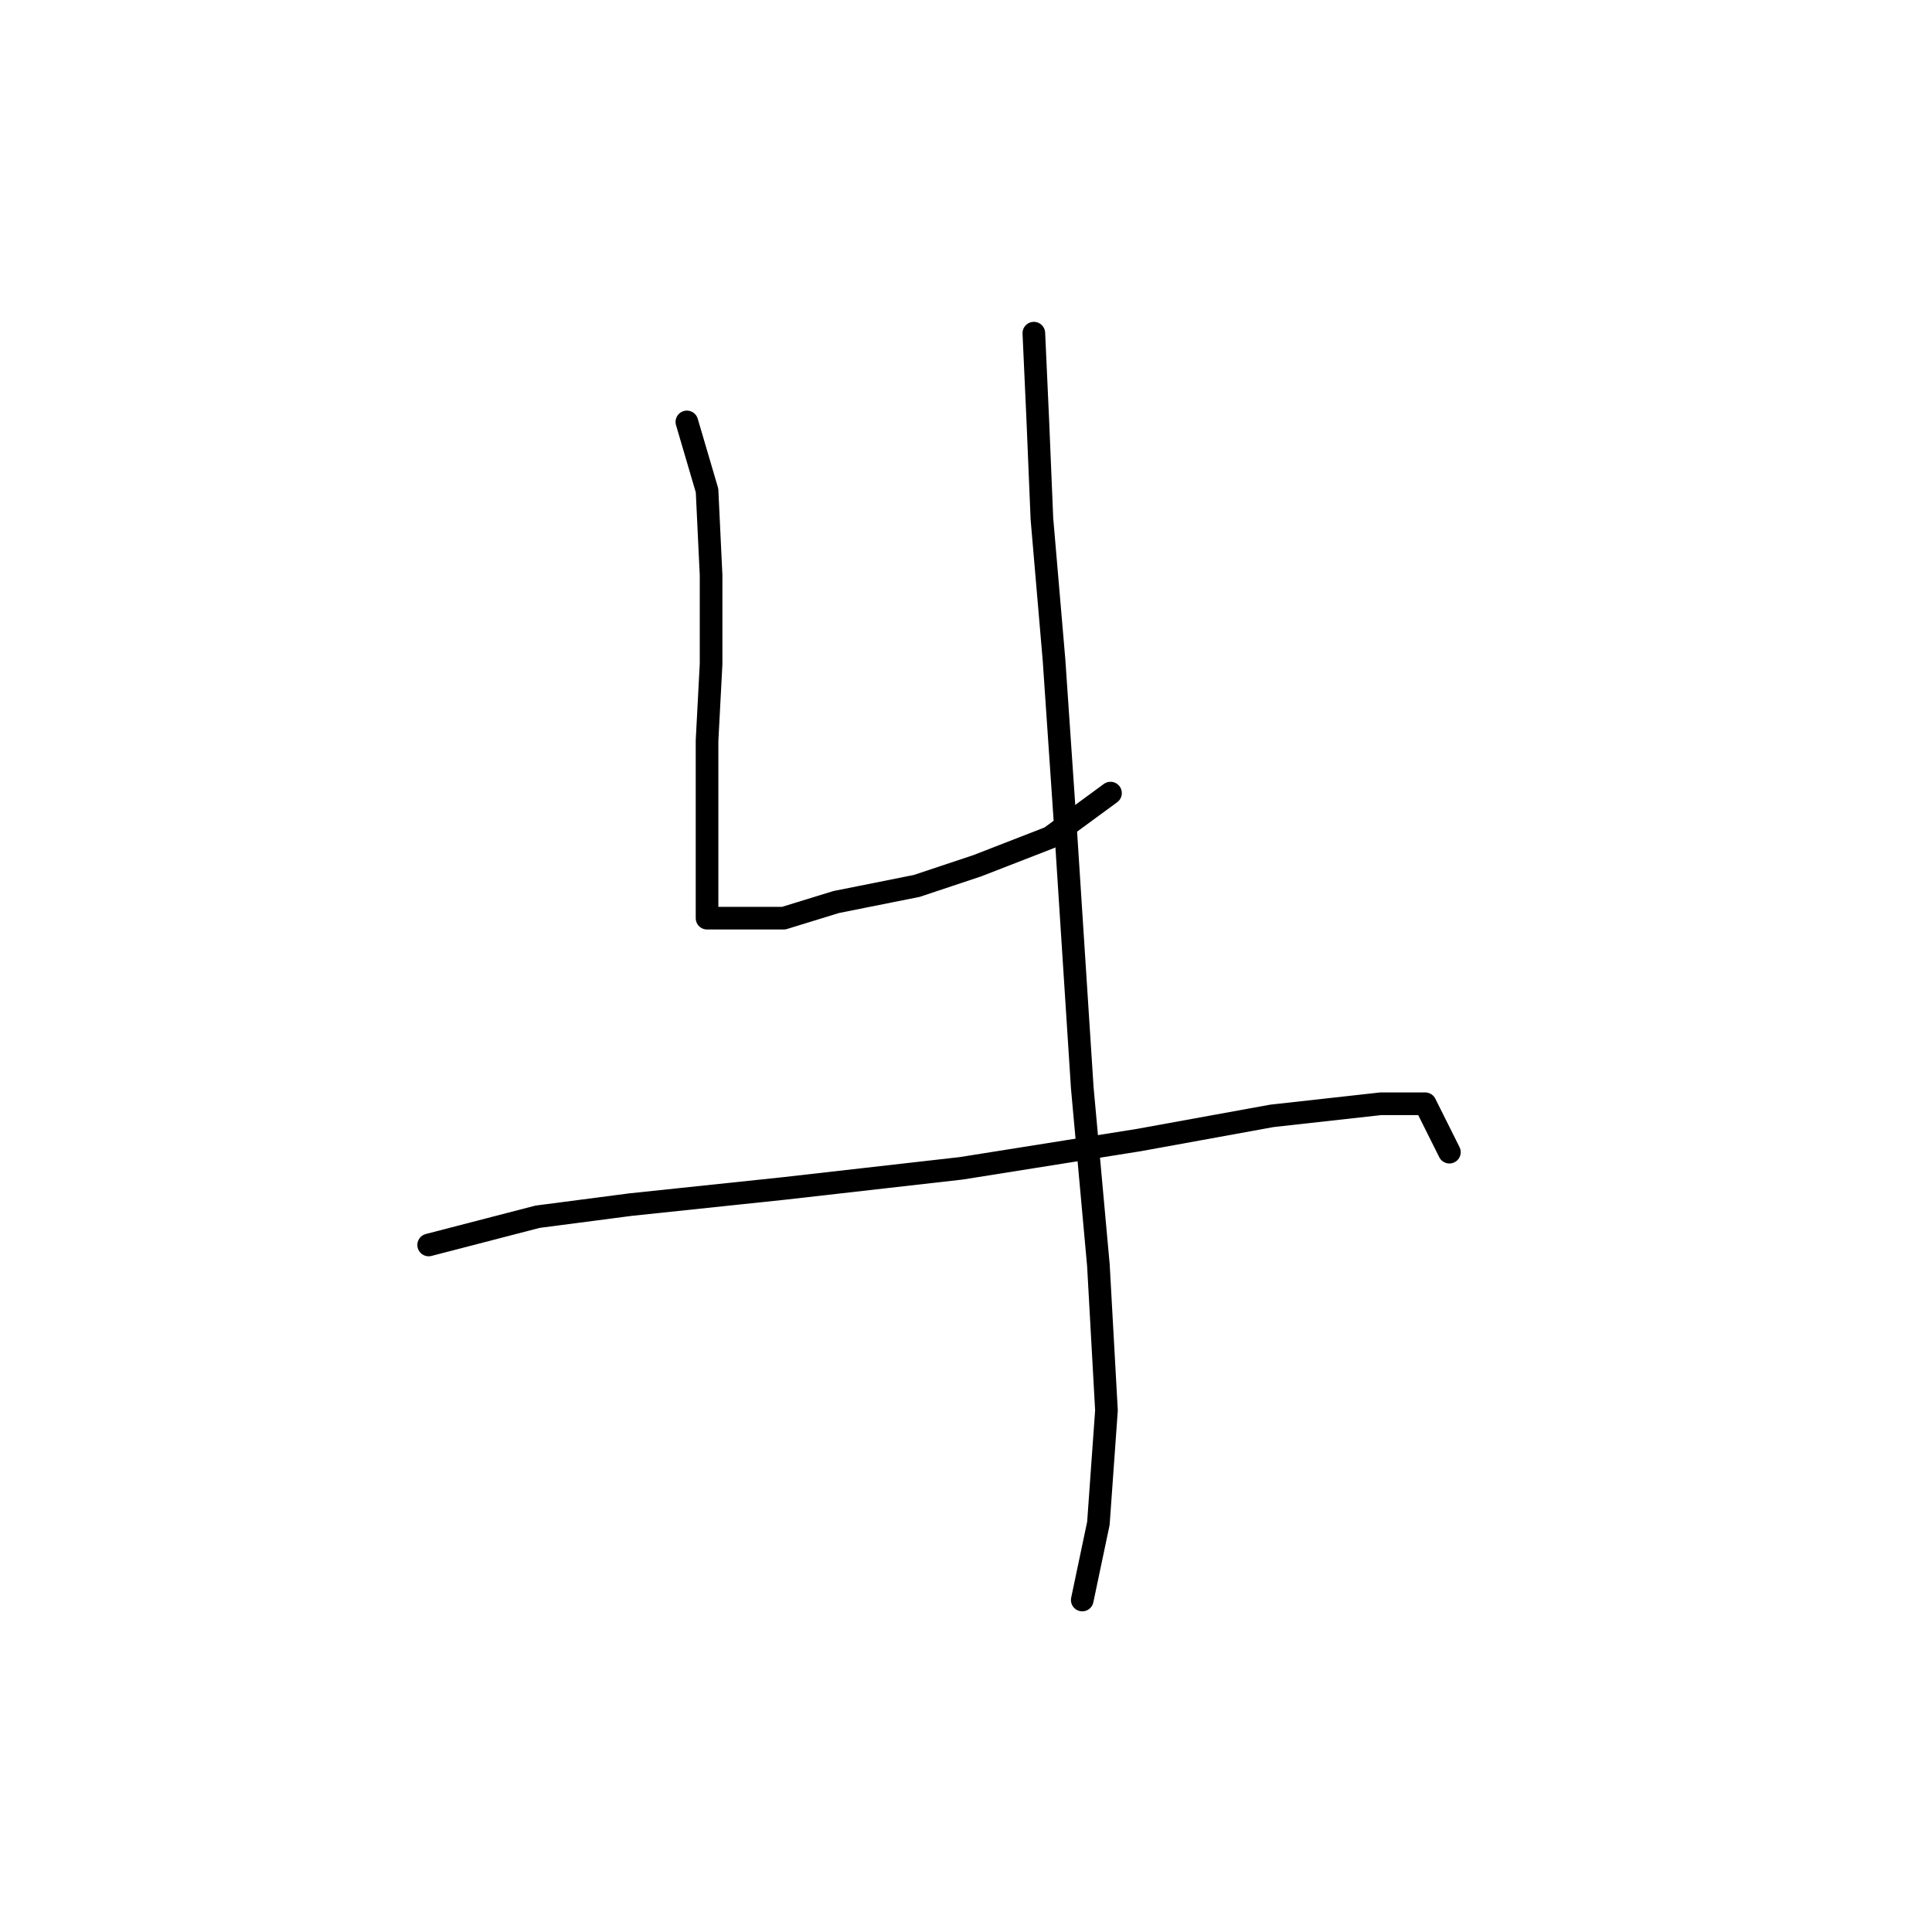<?xml version="1.0" standalone="no"?>
    <svg width="256" height="256" xmlns="http://www.w3.org/2000/svg" version="1.1">
    <polyline stroke="black" stroke-width="3" stroke-linecap="round" fill="transparent" stroke-linejoin="round" points="91.014 55.907 93.687 64.995 94.222 76.222 94.222 87.983 93.687 98.14 93.687 105.625 93.687 110.971 93.687 115.782 93.687 118.455 93.687 120.594 93.687 121.663 95.291 121.663 98.499 121.663 103.845 121.663 110.794 119.524 121.486 117.386 129.505 114.713 139.128 110.971 147.147 105.09 147.147 105.09 " />
        <polyline stroke="black" stroke-width="3" stroke-linecap="round" fill="transparent" stroke-linejoin="round" points="136.99 44.146 137.524 55.907 138.059 68.738 139.663 87.448 141.267 110.971 143.405 144.116 145.543 167.638 146.612 186.884 145.543 201.852 143.405 212.01 143.405 212.01 " />
        <polyline stroke="black" stroke-width="3" stroke-linecap="round" fill="transparent" stroke-linejoin="round" points="56.8 164.965 71.234 161.223 83.53 159.619 103.845 157.481 127.367 154.808 150.889 151.066 168.531 147.858 182.965 146.254 188.846 146.254 192.053 152.669 192.053 152.669 " />
        </svg>